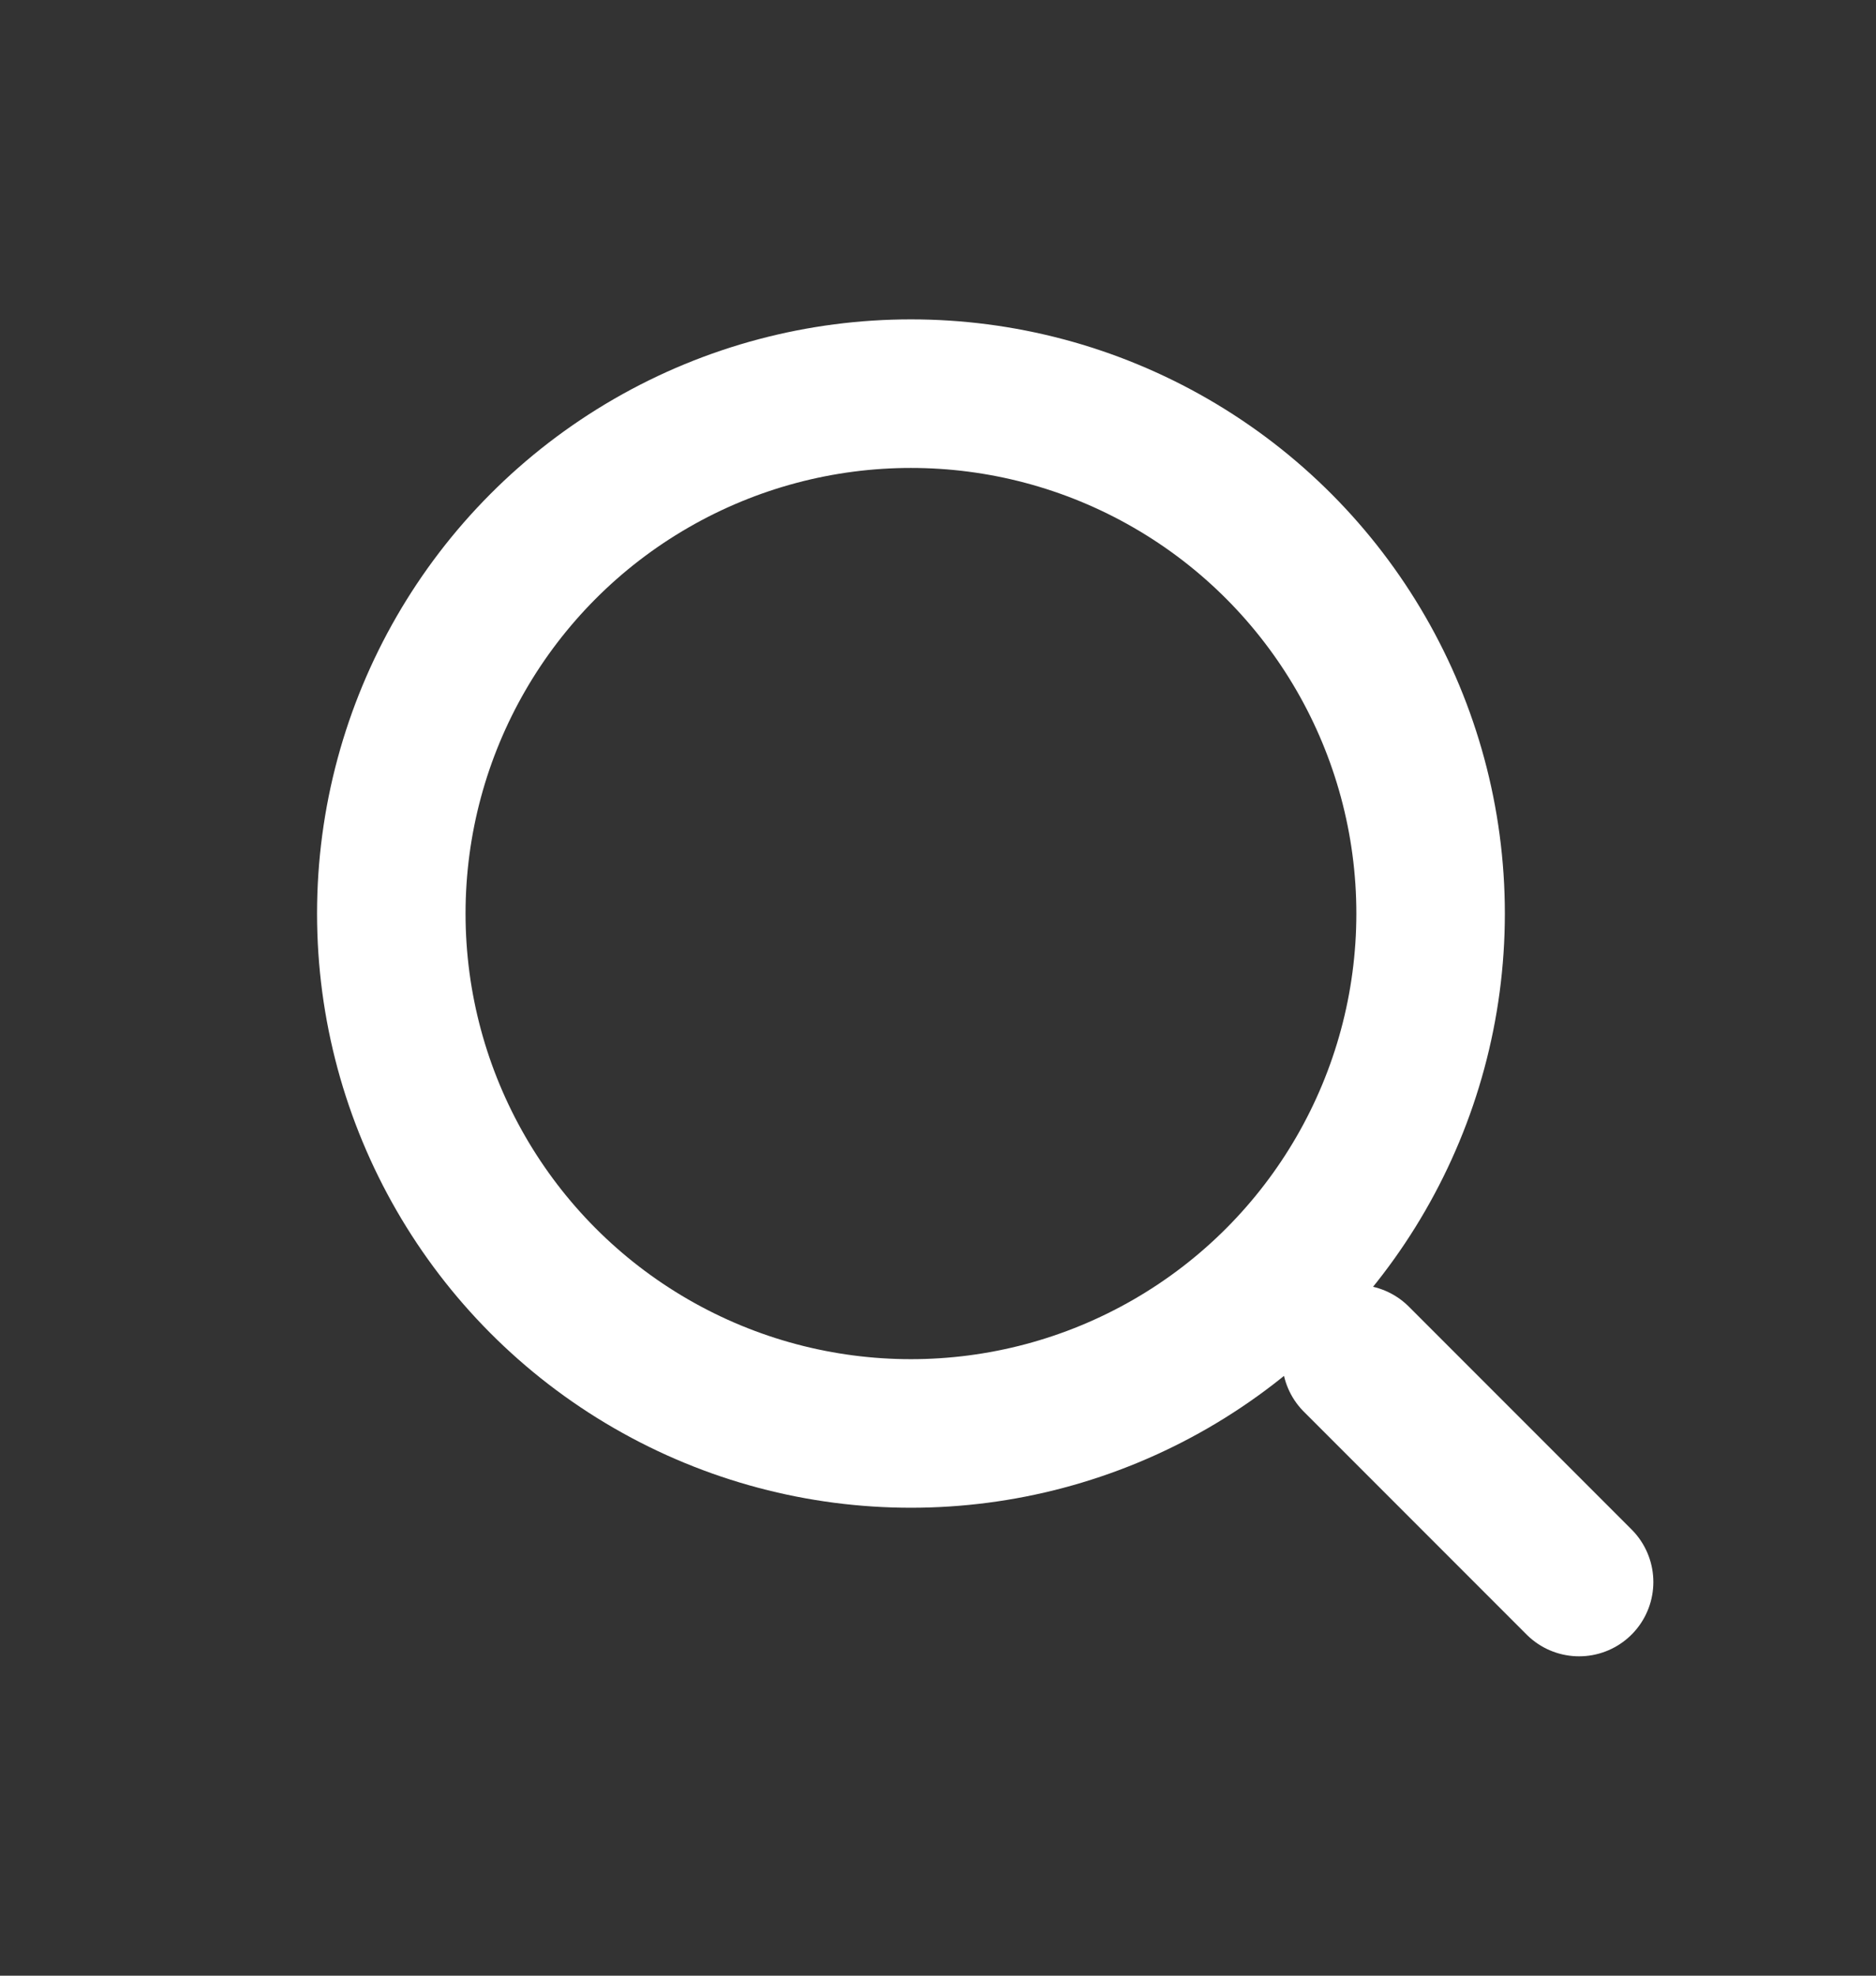 <svg width="19" height="20" viewBox="0 0 19 20" fill="none" xmlns="http://www.w3.org/2000/svg">
<rect x="0" y="0" width="19" height="20" fill="#333333" stroke="none"/>
<circle cx="9.226" cy="9.248" r="5.263" stroke="white" stroke-width="1.504"/>
<path d="M15.993 16.015L13.737 13.759" stroke="white" stroke-width="1.504" stroke-linecap="round"/>
</svg>
